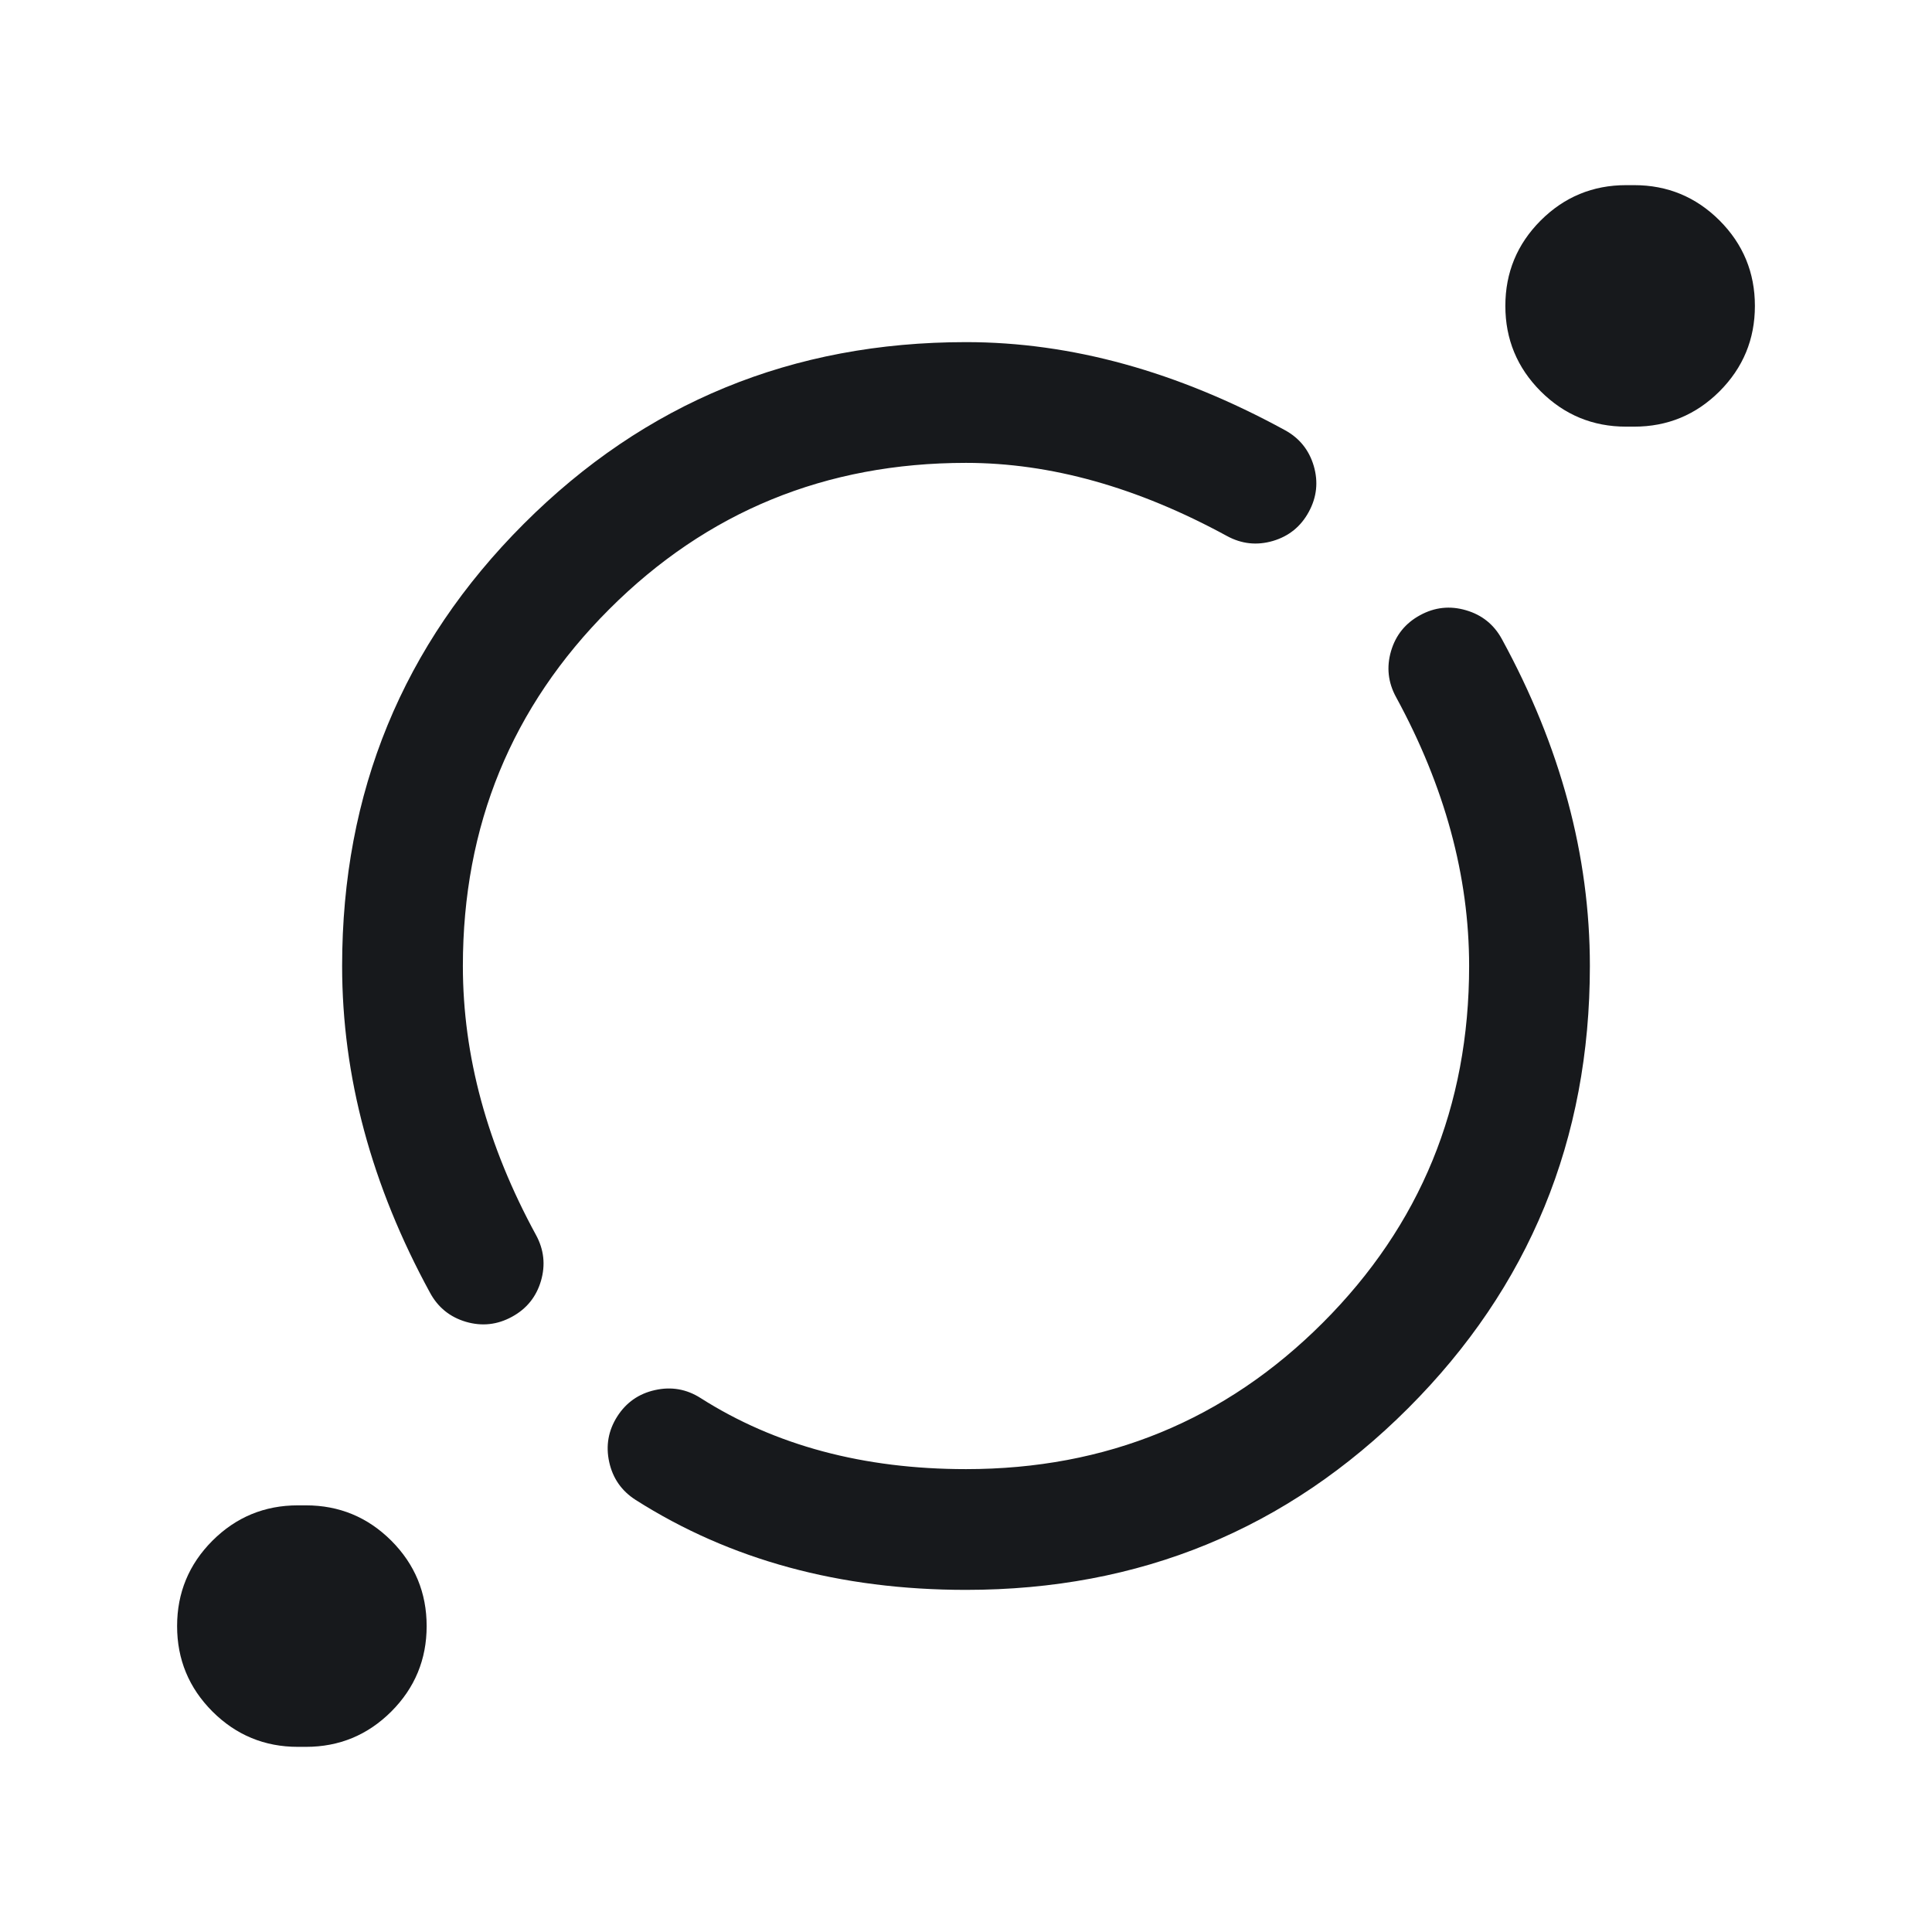 <svg xmlns="http://www.w3.org/2000/svg" width="24" height="24" viewBox="0 0 24 24">
  <defs/>
  <path fill="#17191C" d="M20.2,2.3 L20.3,2.3 Q20.921,2.3 21.361,2.739 Q21.8,3.179 21.8,3.8 Q21.8,4.421 21.361,4.861 Q20.921,5.3 20.3,5.3 L20.2,5.3 Q19.579,5.3 19.139,4.861 Q18.7,4.421 18.7,3.8 Q18.7,3.179 19.139,2.739 Q19.579,2.3 20.2,2.3 Z"/>
  <path fill="#17191C" d="M3.7,18.7 L3.8,18.7 Q4.421,18.7 4.861,19.139 Q5.3,19.579 5.3,20.2 Q5.3,20.821 4.861,21.261 Q4.421,21.7 3.8,21.7 L3.7,21.7 Q3.079,21.7 2.639,21.261 Q2.2,20.821 2.2,20.2 Q2.2,19.579 2.639,19.139 Q3.079,18.7 3.7,18.7 Z"/>
  <path fill="#17191C" d="M15.241,6.658 Q13.575,5.75 12,5.75 Q9.386,5.75 7.568,7.568 Q5.75,9.386 5.75,12 Q5.75,13.675 6.658,15.341 Q6.807,15.614 6.72,15.912 Q6.632,16.21 6.359,16.358 Q6.086,16.507 5.788,16.42 Q5.49,16.332 5.342,16.059 Q4.25,14.058 4.25,12 Q4.25,8.764 6.507,6.507 Q8.764,4.25 12,4.25 Q13.958,4.25 15.959,5.342 Q16.232,5.49 16.32,5.788 Q16.407,6.086 16.258,6.359 Q16.11,6.632 15.812,6.72 Q15.514,6.807 15.241,6.658 Z"/>
  <path fill="#17191C" d="M8.703,17.367 Q10.09,18.25 12,18.25 Q14.614,18.25 16.432,16.432 Q18.25,14.614 18.25,12 Q18.25,10.325 17.342,8.659 Q17.193,8.386 17.28,8.088 Q17.368,7.79 17.641,7.642 Q17.914,7.493 18.212,7.581 Q18.51,7.668 18.658,7.941 Q19.75,9.942 19.75,12 Q19.75,15.236 17.493,17.493 Q15.236,19.75 12,19.75 Q9.653,19.75 7.897,18.633 Q7.635,18.466 7.568,18.163 Q7.501,17.859 7.667,17.597 Q7.834,17.335 8.137,17.268 Q8.441,17.2 8.703,17.367 Z"/>
</svg>

